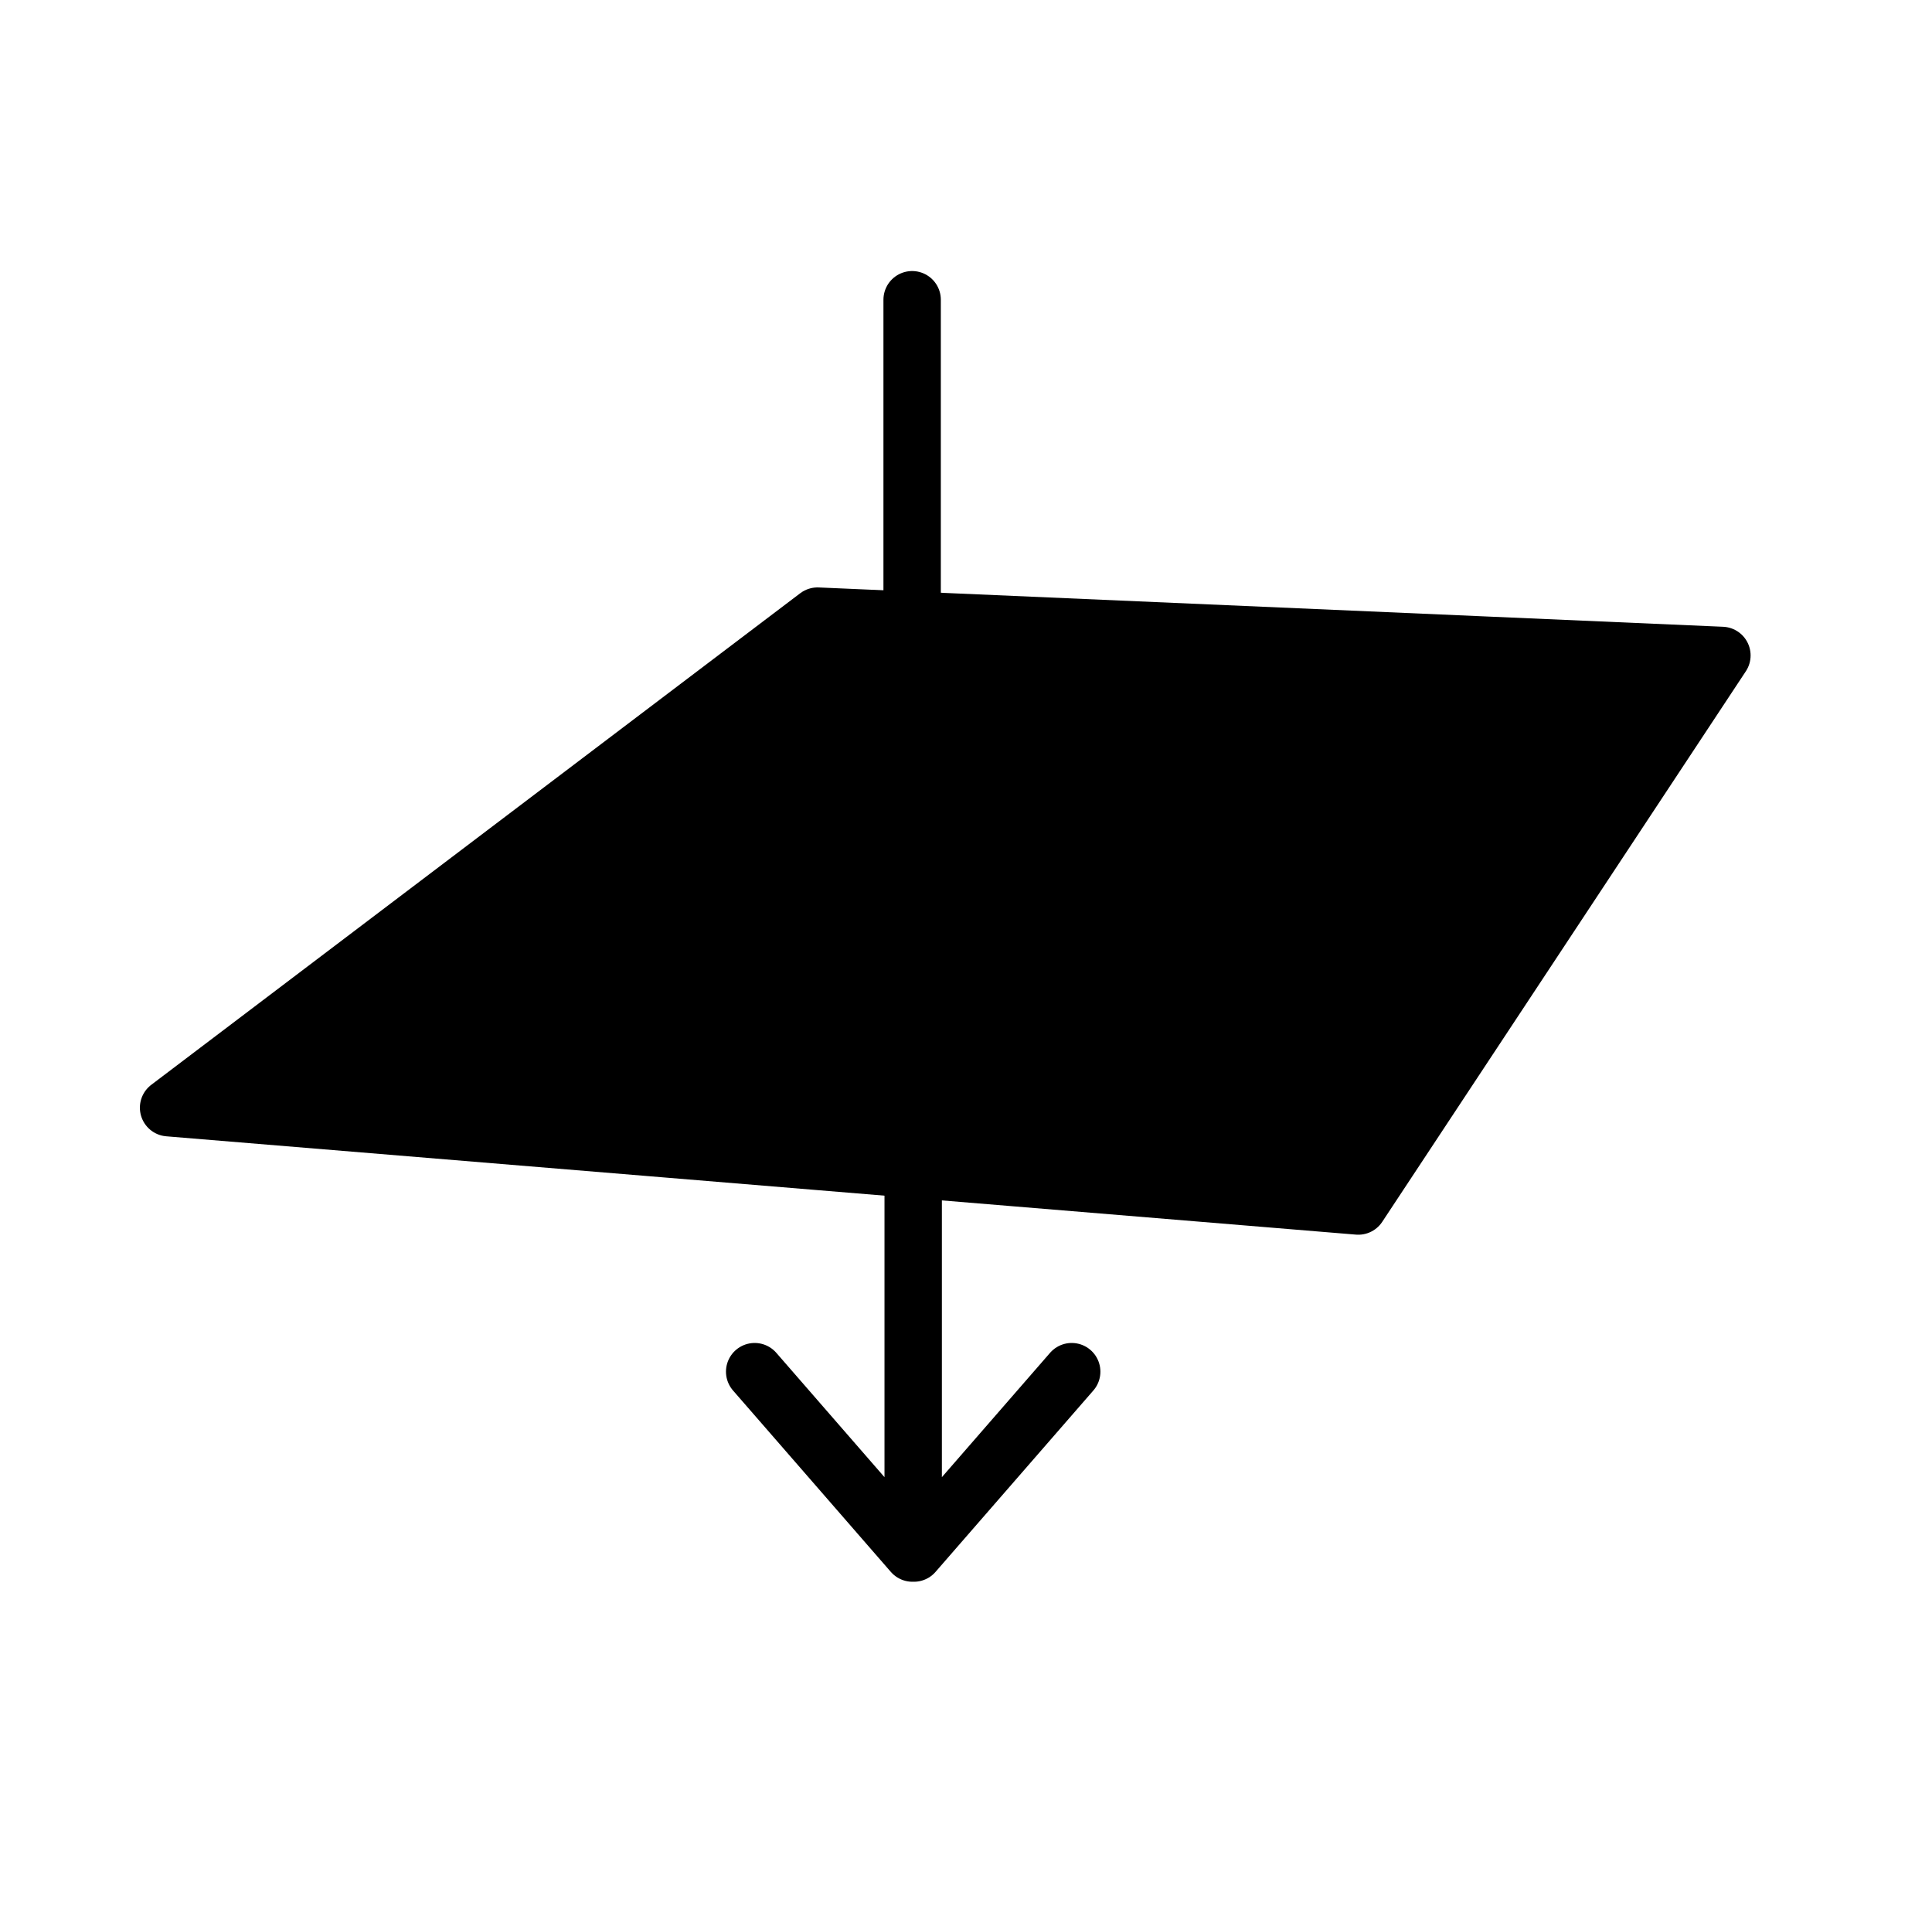 <svg width="101" height="100" viewBox="0 0 101 100" fill="currentColor" xmlns="http://www.w3.org/2000/svg">
<g clip-path="url(#clip0_102_1567)">
<path d="M42.739 32.204L90.017 34.259L71.008 63.037L8.813 57.898L42.739 32.204Z" stroke="black" stroke-width="3" stroke-linejoin="round"/>
<path d="M39.452 71.695L47.702 81.176M56.026 71.695L47.776 81.176M47.739 61.37V79.482M47.684 15.667V46.796" stroke="black" stroke-width="3" stroke-miterlimit="10" stroke-linecap="round"/>
</g>
<defs>
<clipPath id="clip0_102_1567">
<rect width="100" height="100" fill="white" transform="translate(0.61)"/>
</clipPath>
</defs>
</svg>
